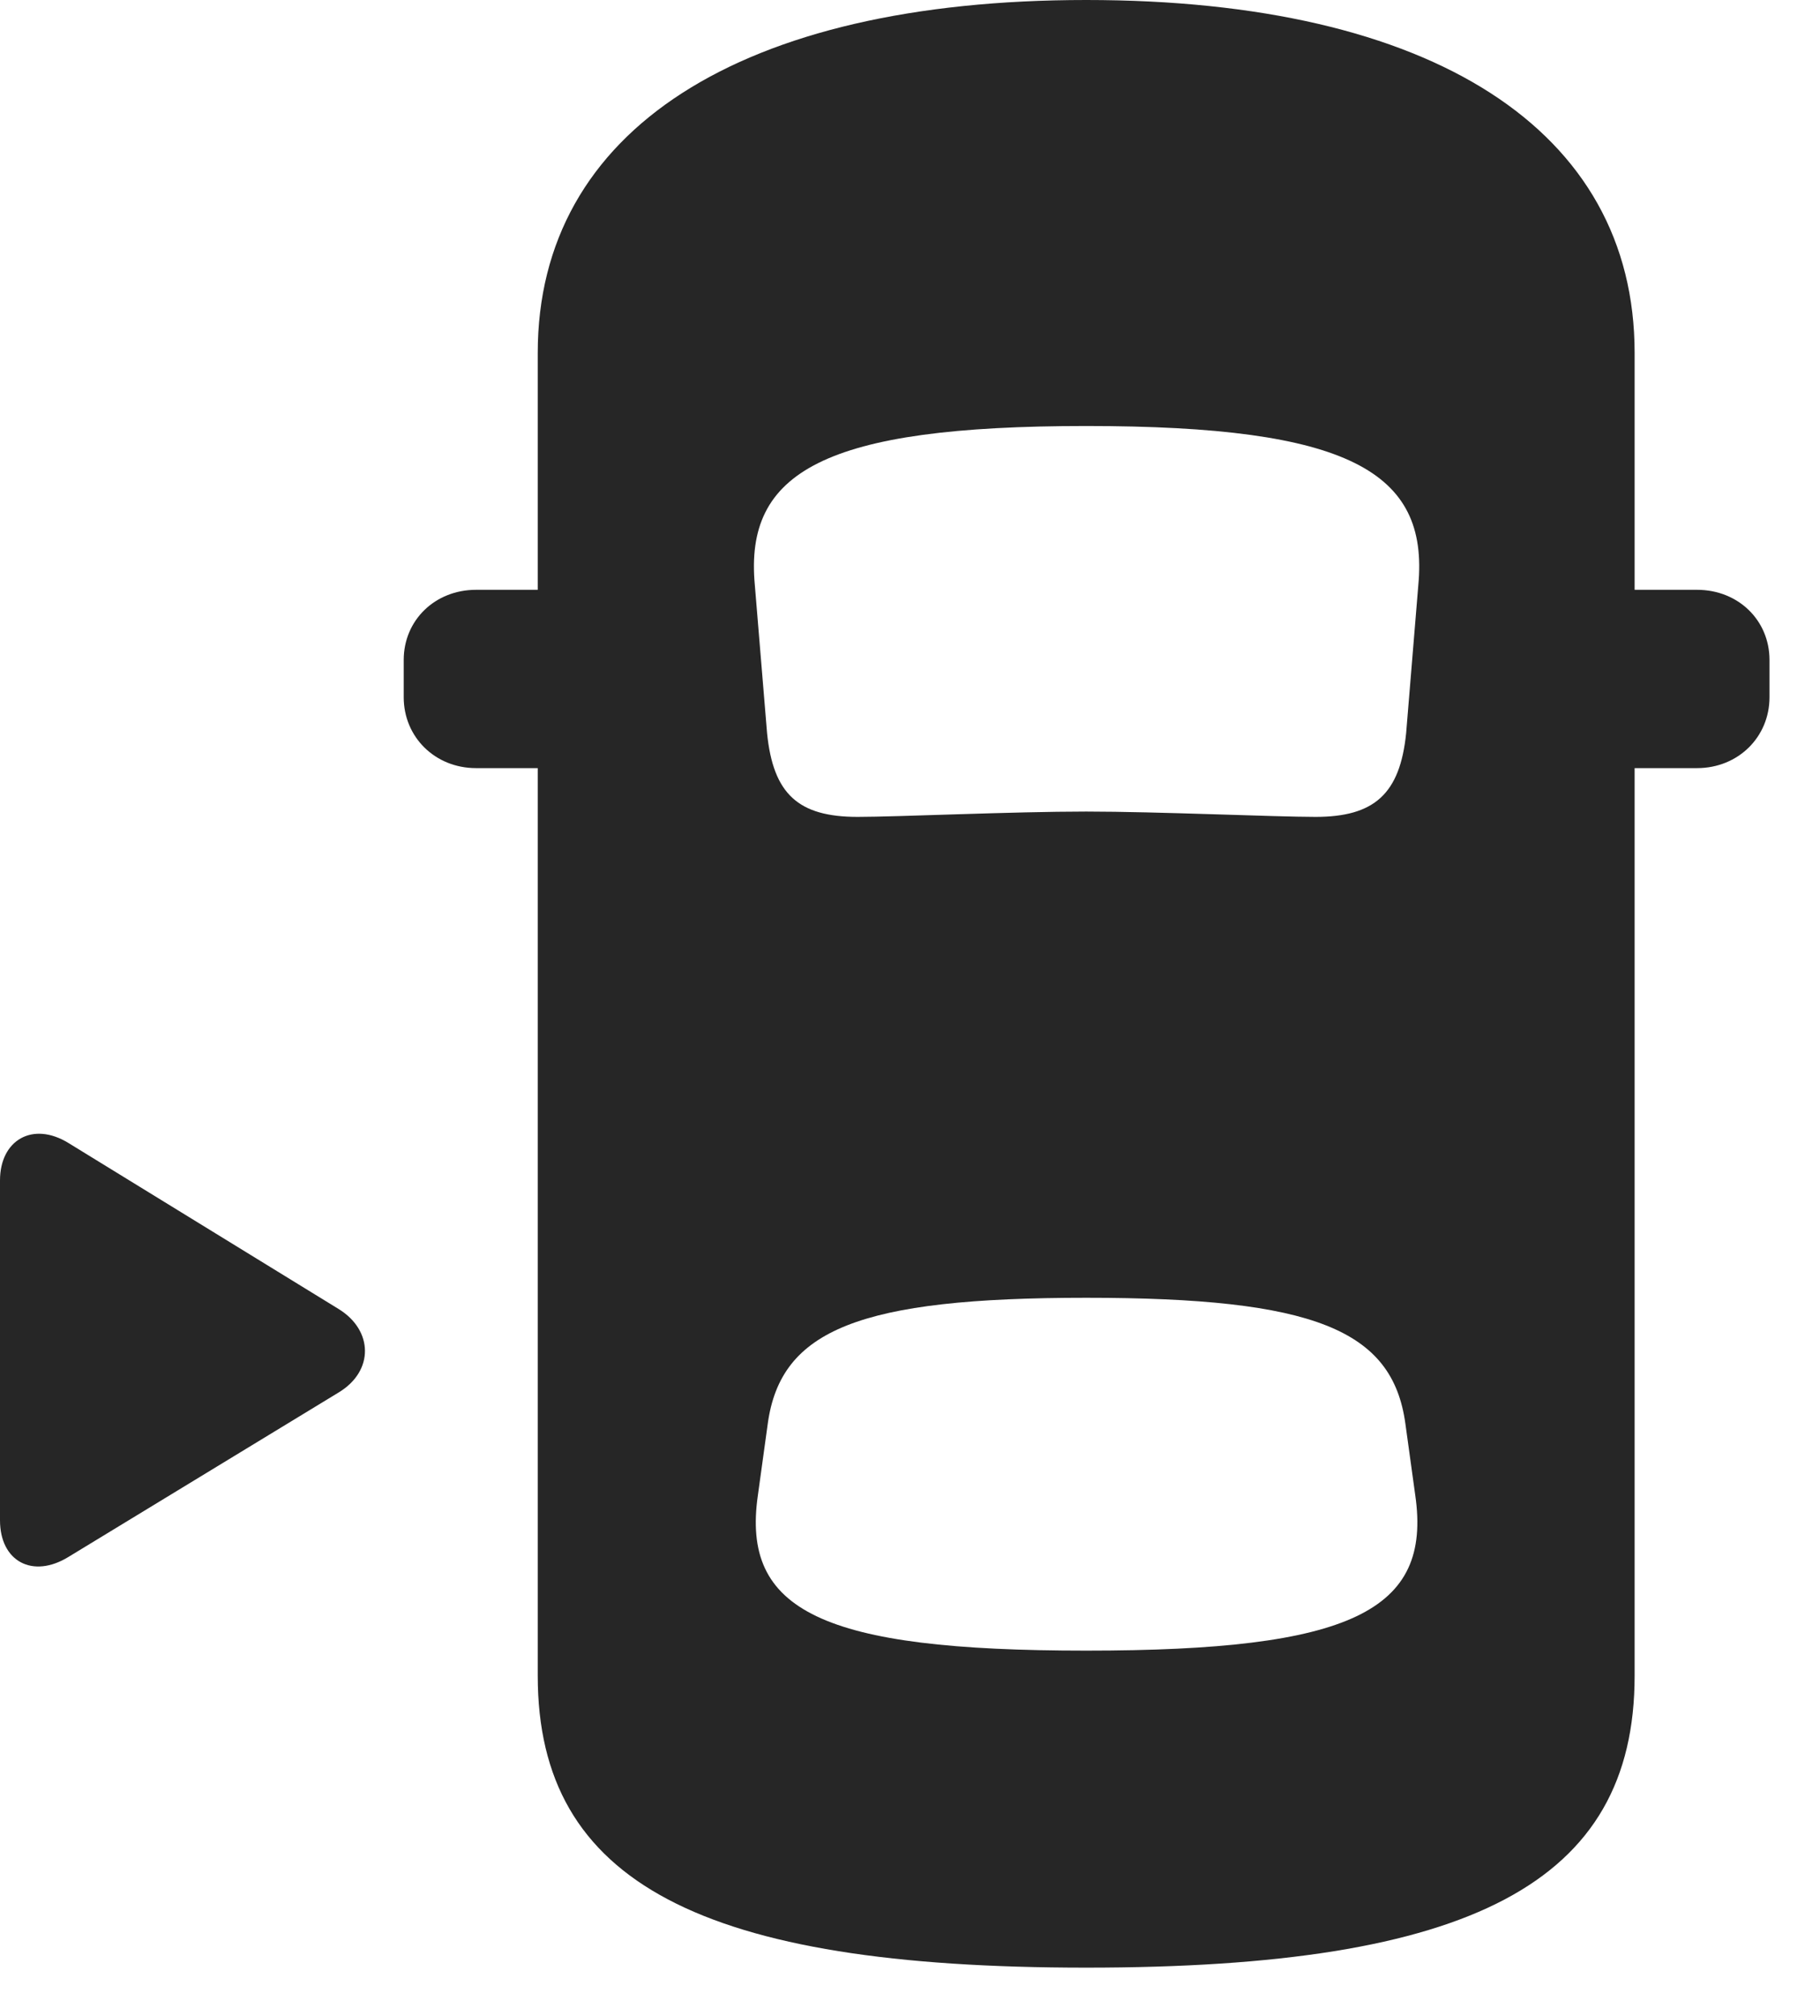 <svg width="28" height="31" viewBox="0 0 28 31" fill="none" xmlns="http://www.w3.org/2000/svg">
<path d="M16.711 30.258C22.629 30.258 25.148 28.957 25.148 25.77V5.426C25.148 2.004 22.043 0 16.711 0C11.391 0 8.273 2.004 8.273 5.426V25.77C8.273 28.957 10.805 30.258 16.711 30.258ZM16.711 12.48C15.574 12.48 13.805 12.562 13.195 12.562C12.281 12.562 11.895 12.211 11.801 11.273L11.613 9C11.449 7.254 12.68 6.551 16.711 6.551C20.754 6.551 21.984 7.254 21.82 9L21.633 11.273C21.539 12.211 21.141 12.562 20.238 12.562C19.617 12.562 17.801 12.48 16.711 12.48ZM16.711 25.383C12.645 25.383 11.402 24.773 11.66 22.992L11.812 21.891C12.012 20.449 13.219 19.957 16.711 19.957C20.215 19.957 21.422 20.449 21.621 21.891L21.773 22.992C22.031 24.773 20.789 25.383 16.711 25.383ZM9.082 11.812V9.07H7.324C6.691 9.07 6.211 9.539 6.211 10.148V10.723C6.211 11.332 6.691 11.812 7.324 11.812H9.082ZM24.352 11.812H26.109C26.742 11.812 27.223 11.332 27.223 10.723V10.148C27.223 9.539 26.742 9.07 26.109 9.07H24.352V11.812Z" fill="black" fill-opacity="0.85"/>
<path d="M0 23.379C0 24.012 0.504 24.281 1.055 23.941L5.215 21.41C5.754 21.082 5.742 20.461 5.215 20.133L1.055 17.578C0.504 17.238 0 17.531 0 18.152V23.379Z" fill="black" fill-opacity="0.85"/>
</svg>
